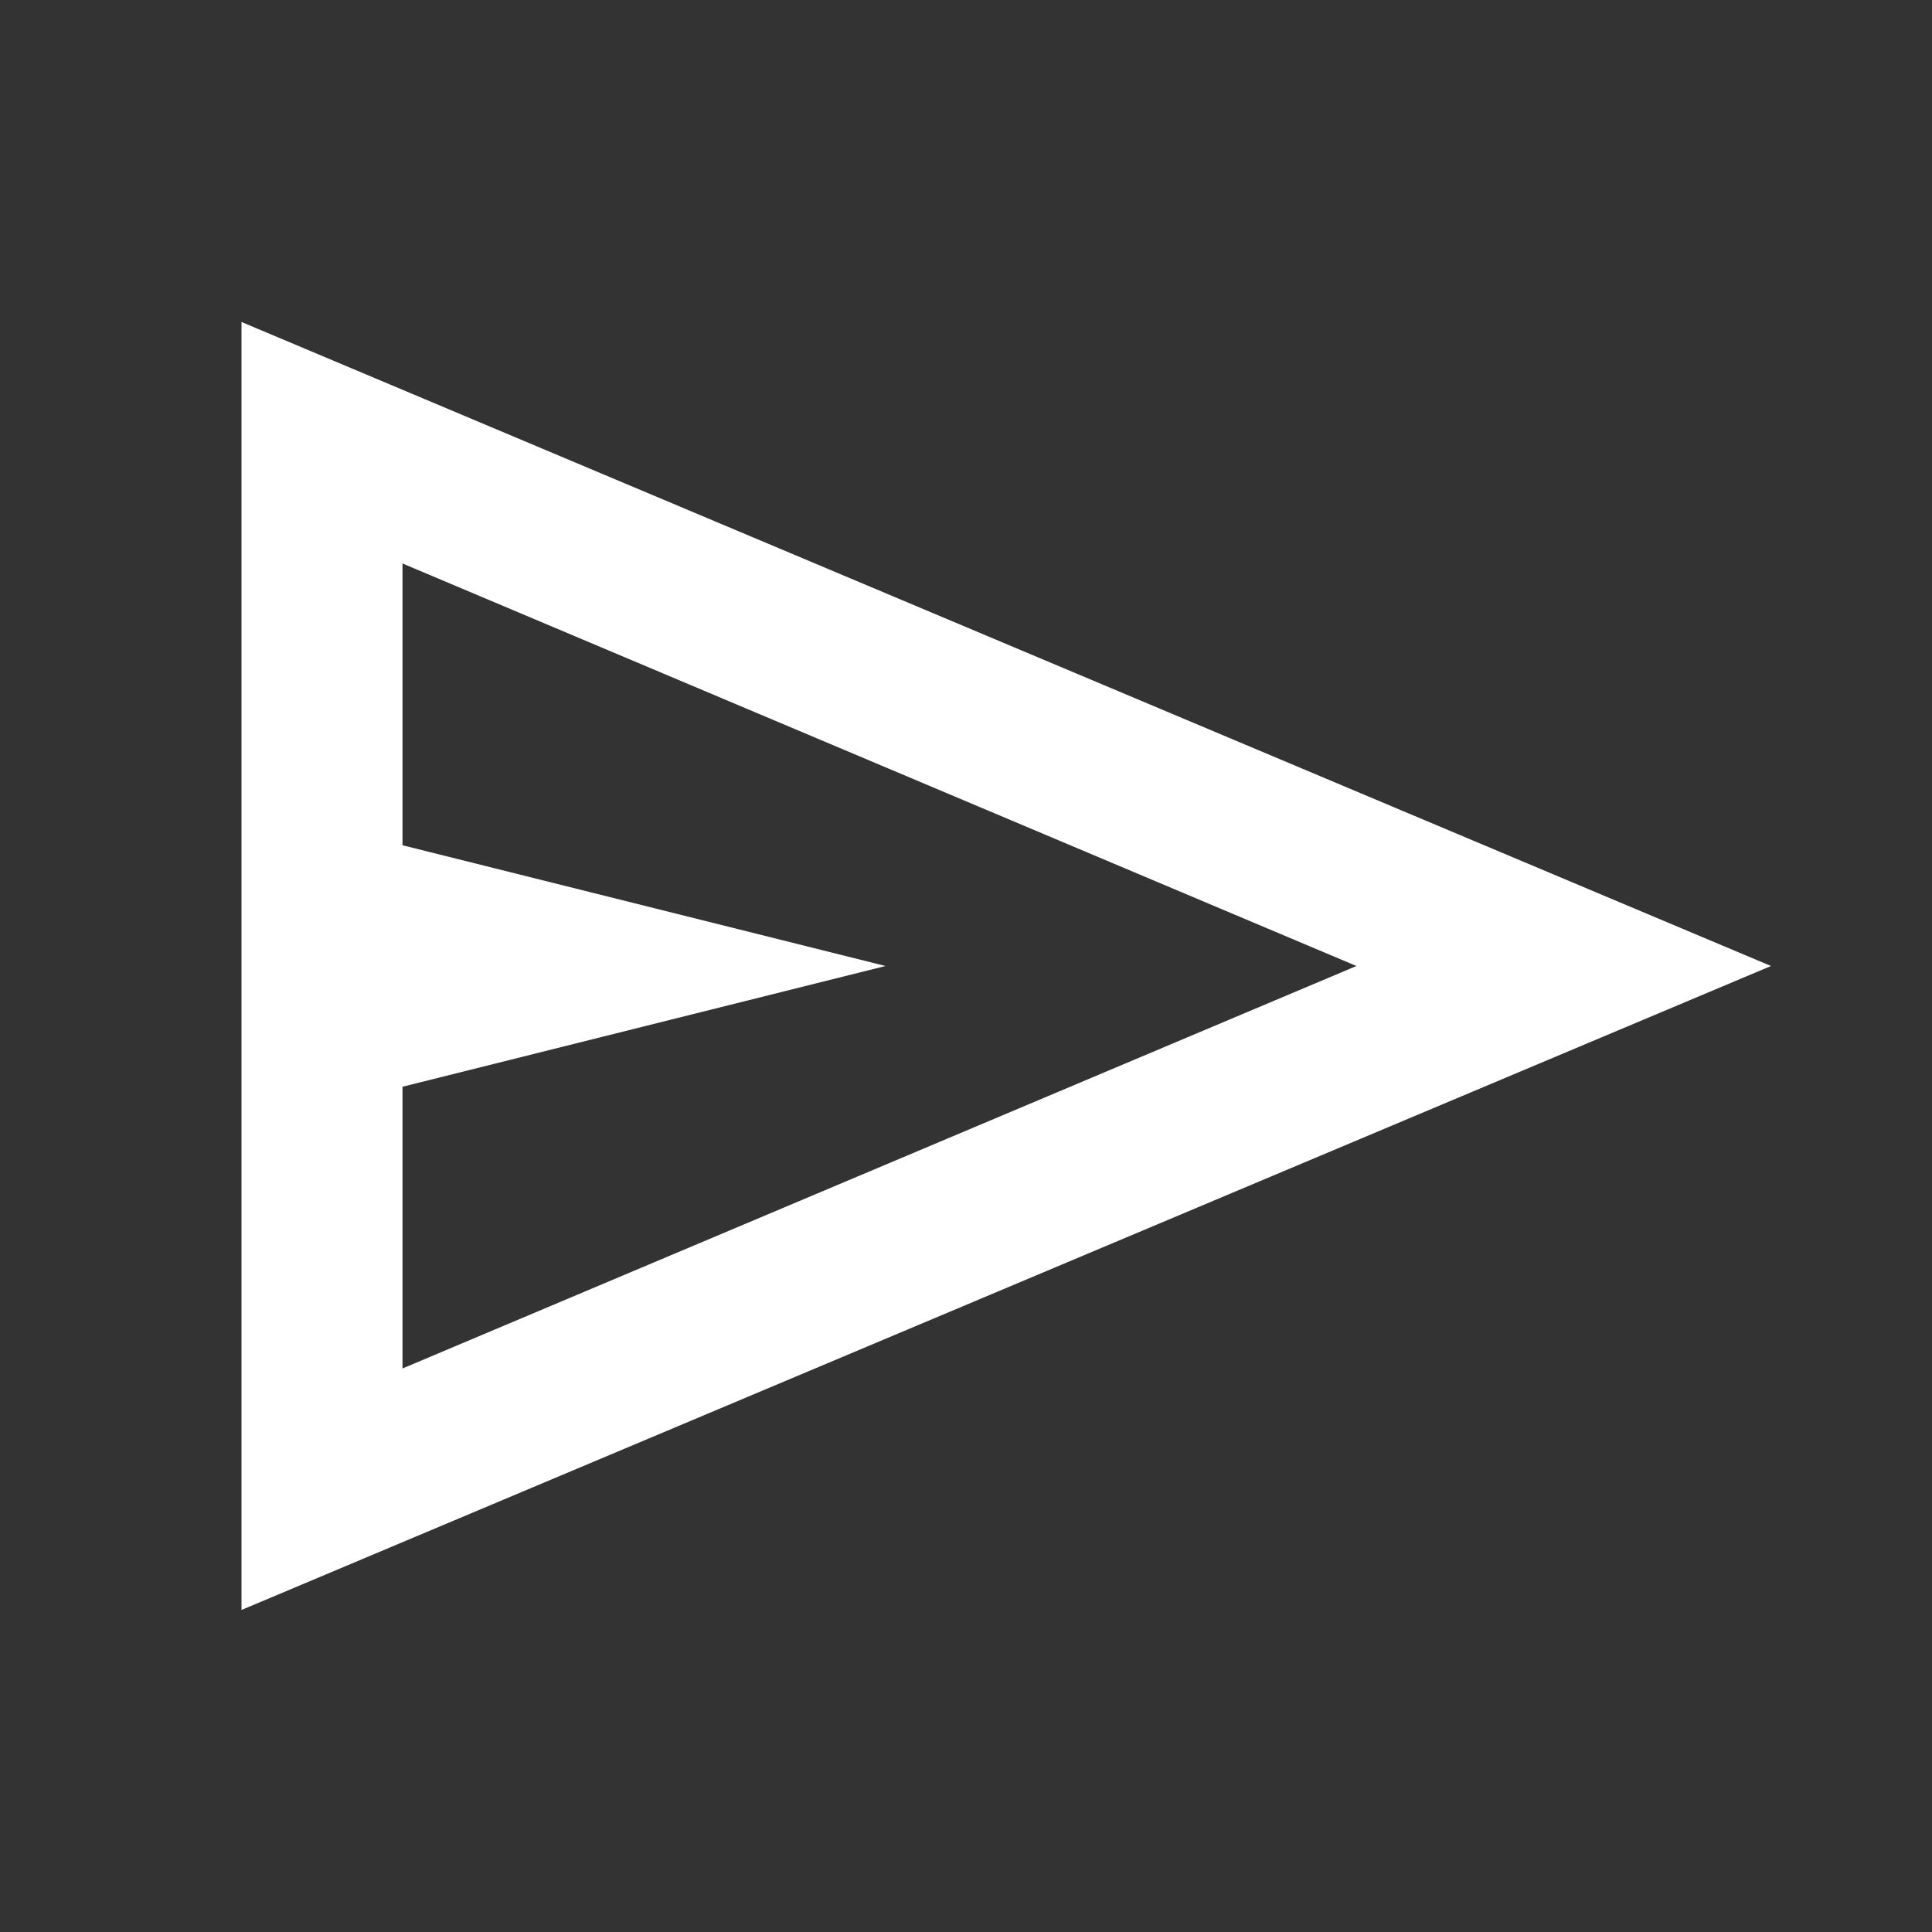 <svg width="38" height="38" viewBox="0 0 38 38" fill="none" xmlns="http://www.w3.org/2000/svg">
<rect x="0" y="0" width="38" height="38" fill="#333333" stroke="none"/>
<mask id="mask0_3_1815" style="mask-type:alpha" maskUnits="userSpaceOnUse" x="0" y="0" width="38" height="38">
<rect width="38" height="38" fill="#D9D9D9"/>
</mask>
<g mask="url(#mask0_3_1815)">
<path d="M4.75 31.666V6.333L34.833 19L4.75 31.666ZM7.917 26.916L26.679 19L7.917 11.083V16.625L17.417 19L7.917 21.375V26.916Z" fill="white"/>
</g>
</svg>
